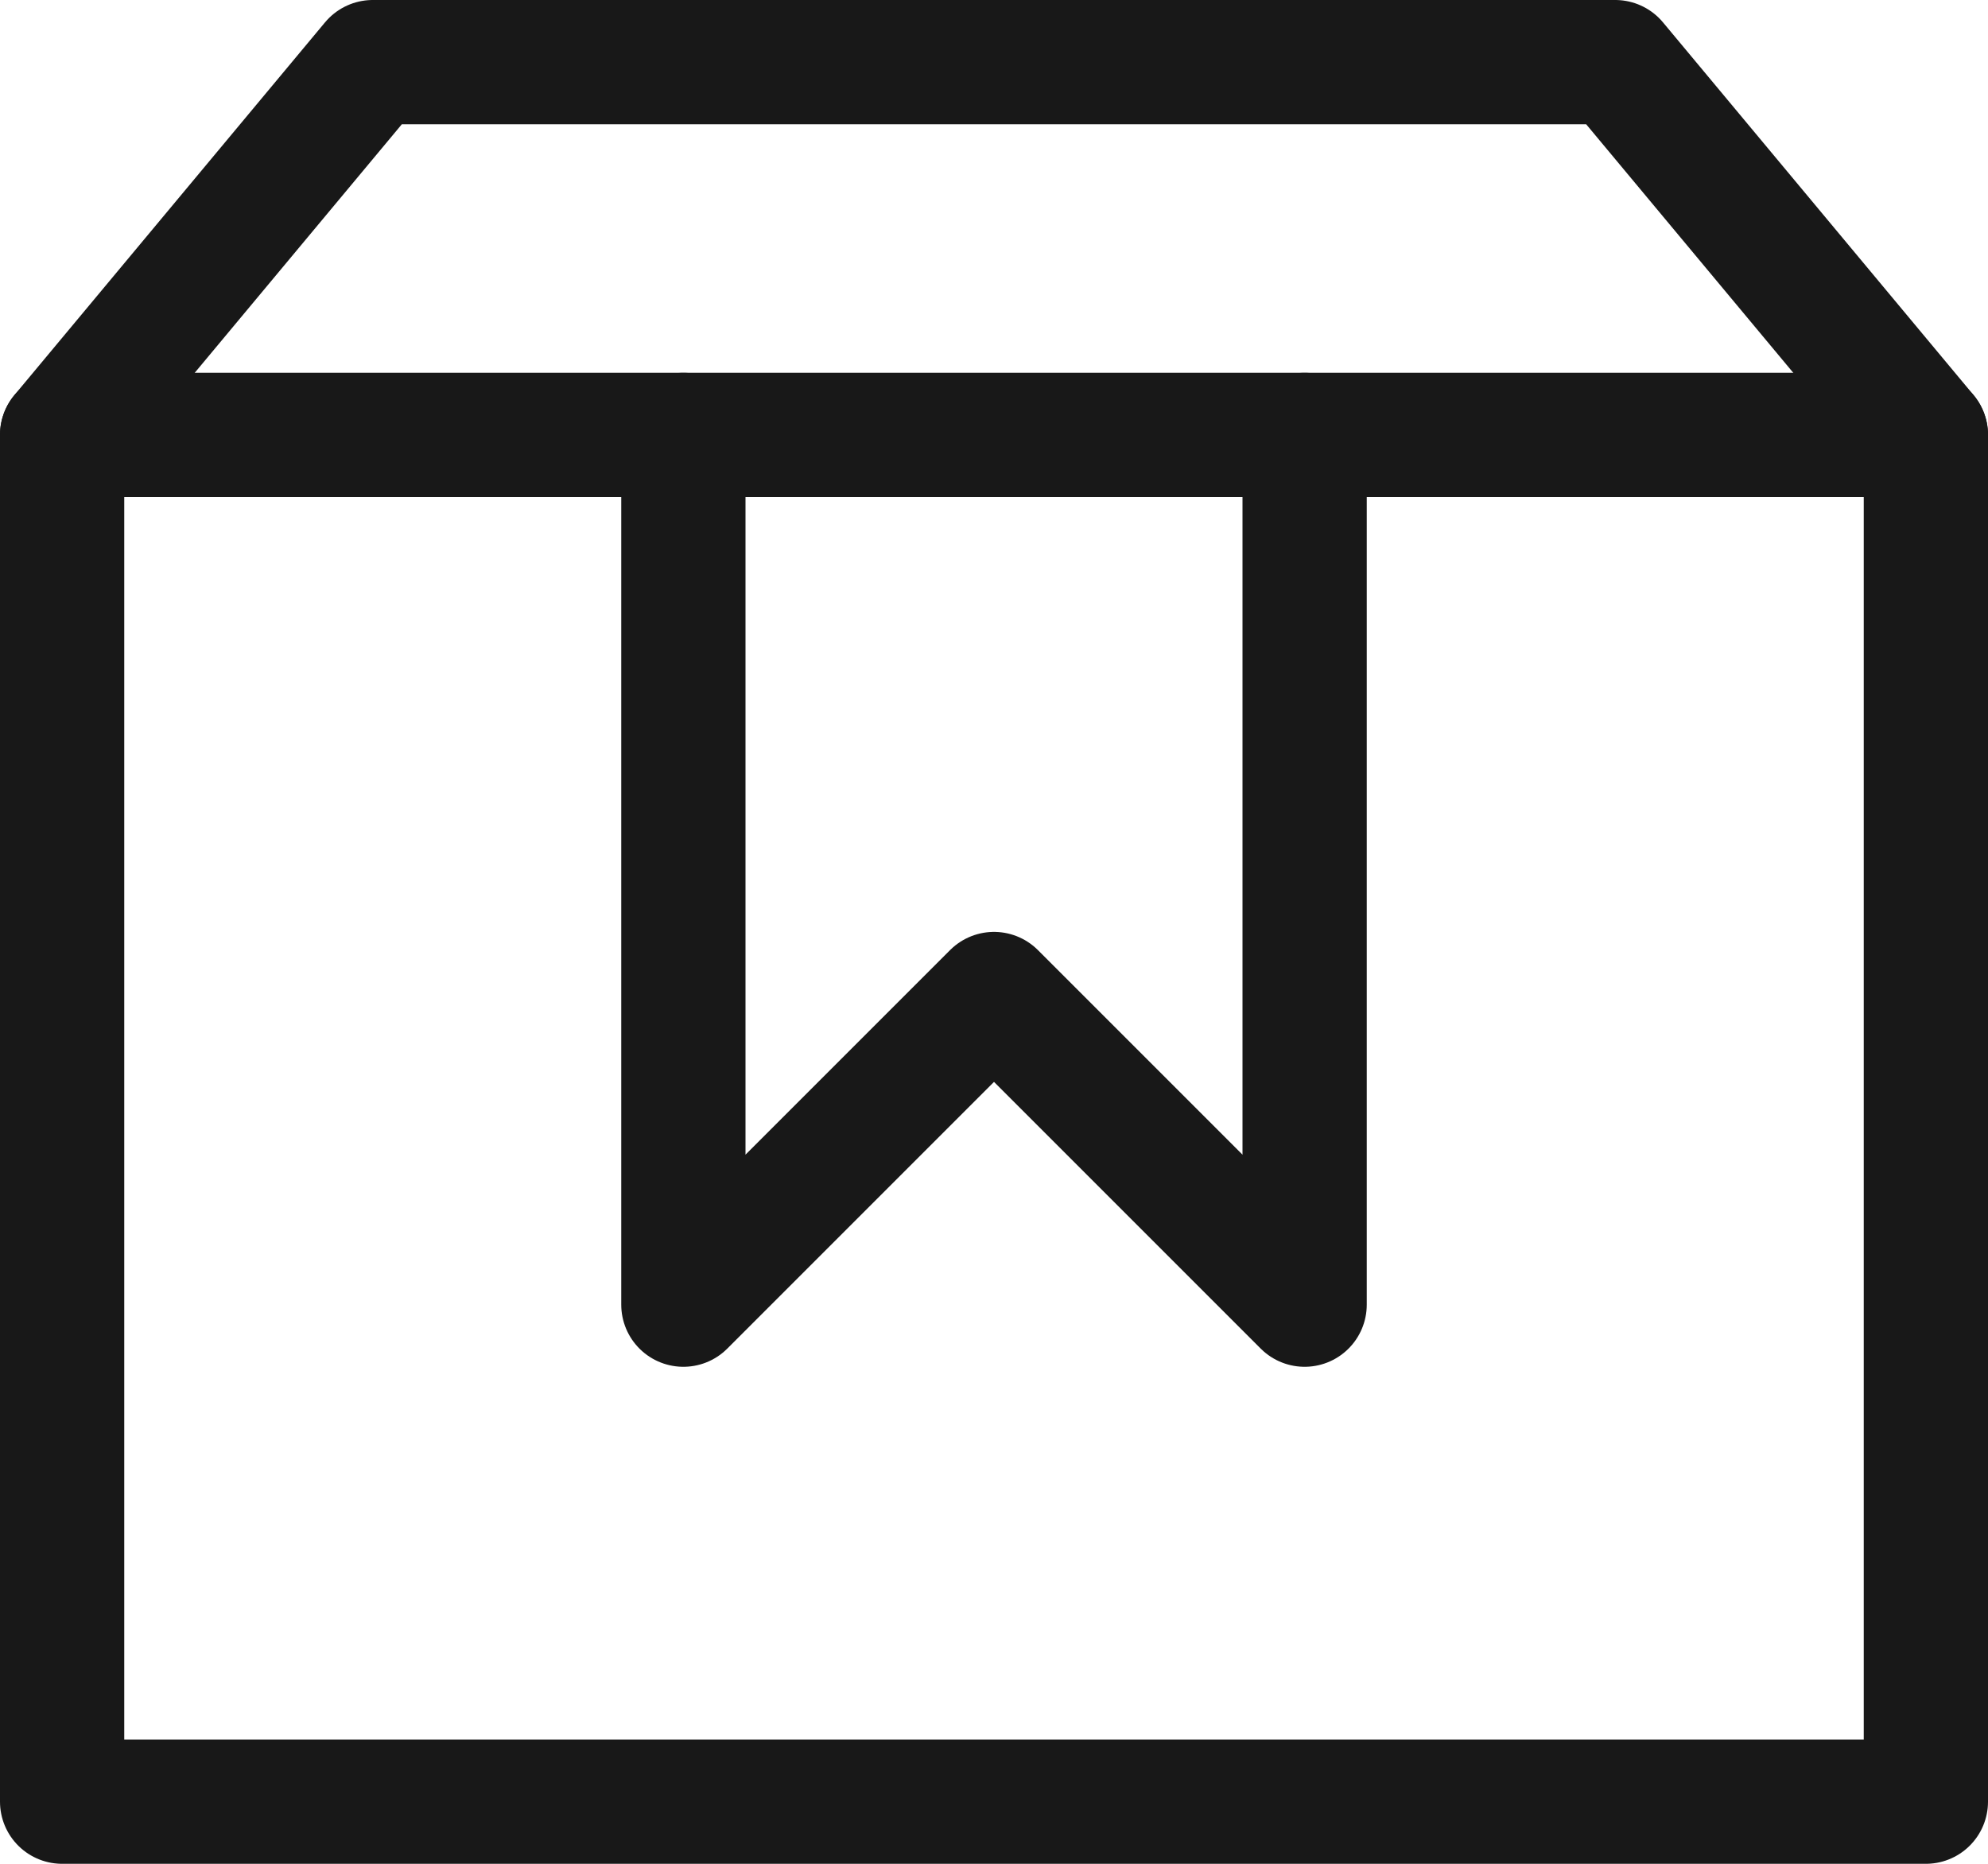 <svg width="16" height="15" viewBox="0 0 16 15" fill="none" xmlns="http://www.w3.org/2000/svg">
<path d="M10.5 3.5V10.5L8 8L5.5 10.5V3.5" stroke="#181818" stroke-linecap="round" stroke-linejoin="round"/>
<path fill-rule="evenodd" clip-rule="evenodd" d="M15.5 14.5H0.5V3.5L3 0.5H13L15.5 3.5V14.5Z" stroke="#181818" stroke-linecap="round" stroke-linejoin="round"/>
<path d="M0.5 3.5H15.5" stroke="#181818" stroke-linecap="round" stroke-linejoin="round"/>
</svg>

